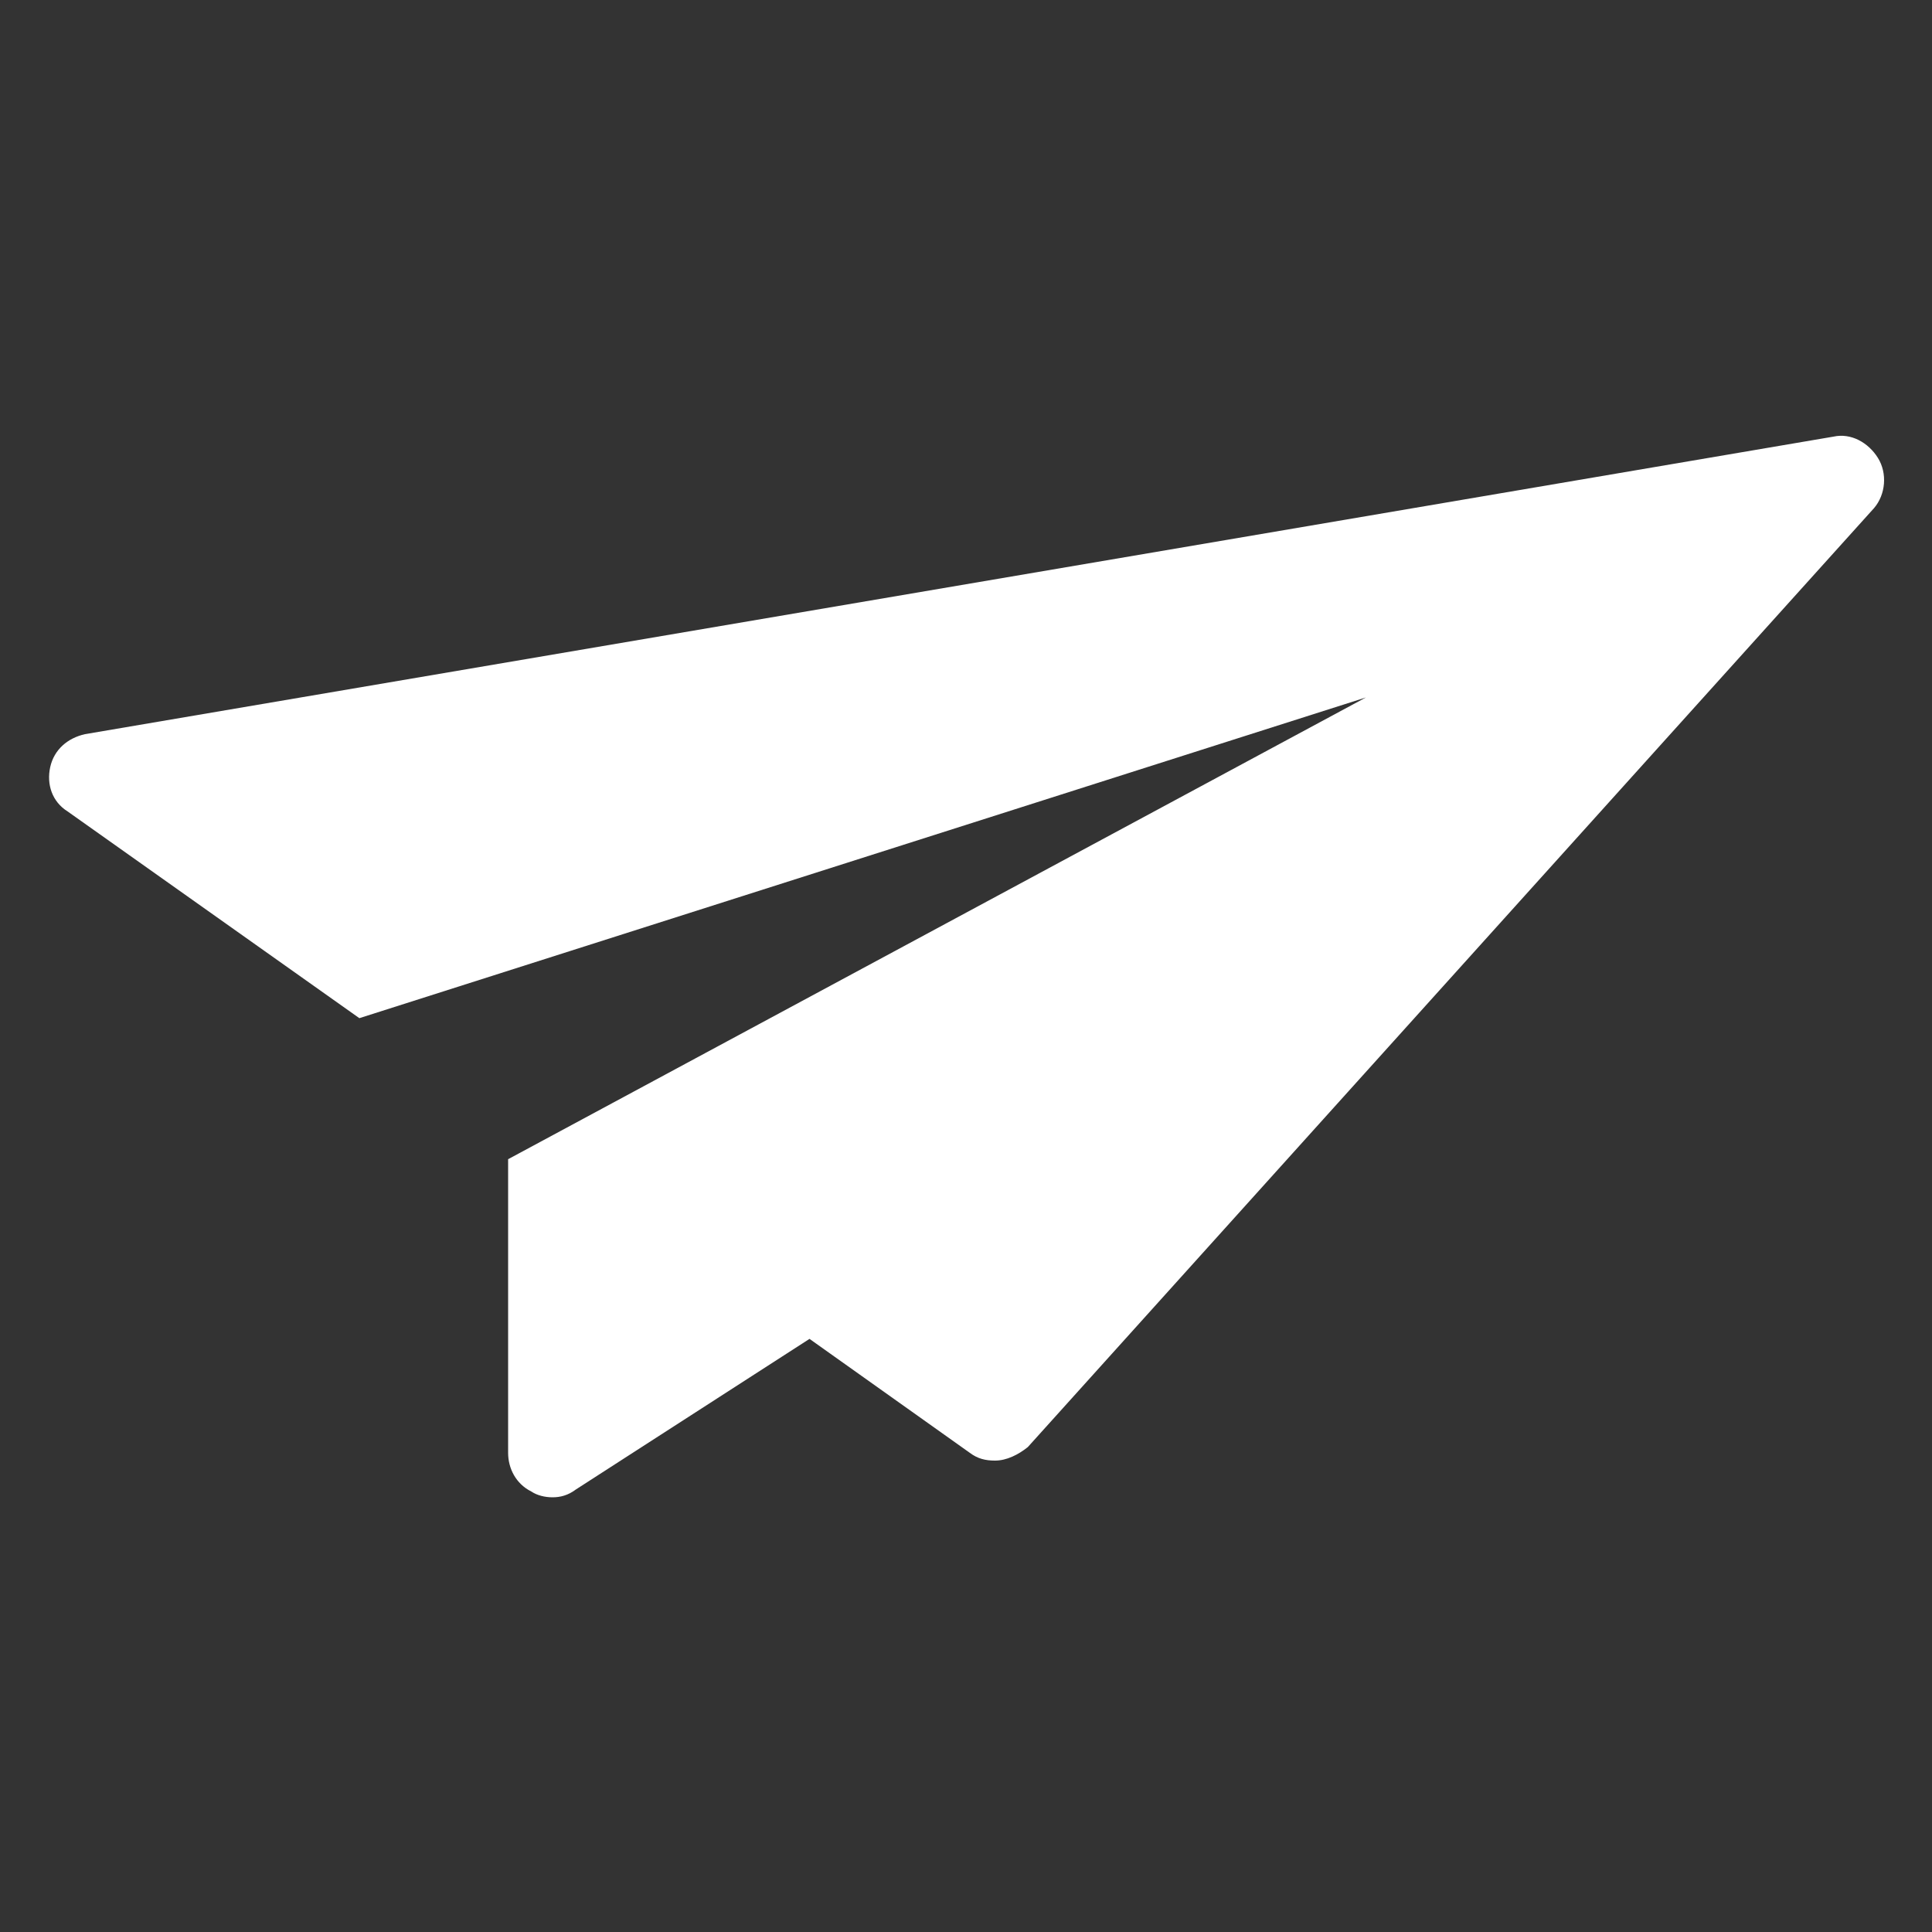 <svg height='100px' width='100px'  fill="#ffffff" xmlns:x="http://ns.adobe.com/Extensibility/1.0/" xmlns:i="http://ns.adobe.com/AdobeIllustrator/10.0/" xmlns:graph="http://ns.adobe.com/Graphs/1.0/" xmlns="http://www.w3.org/2000/svg" xmlns:xlink="http://www.w3.org/1999/xlink" version="1.1" x="0px" y="0px" viewBox="0 0 100 100" style="enable-background:new 0 0 100 100;" xml:space="preserve"><rect x="0" y="0" width="100" height="100" fill="#333333" stroke="none"/><g><g i:extraneous="self"><g><path d="M5273.1,2400.1v-2c0-2.8-5-4-9.7-4s-9.7,1.3-9.7,4v2c0,1.8,0.7,3.6,2,4.9l5,4.9c0.3,0.3,0.4,0.6,0.4,1v6.4     c0,0.4,0.2,0.7,0.6,0.8l2.9,0.9c0.5,0.1,1-0.2,1-0.8v-7.2c0-0.4,0.2-0.7,0.4-1l5.1-5C5272.4,2403.7,5273.1,2401.9,5273.1,2400.1z      M5263.4,2400c-4.8,0-7.4-1.3-7.5-1.8v0c0.1-0.5,2.7-1.8,7.5-1.8c4.8,0,7.3,1.3,7.5,1.8C5270.7,2398.7,5268.2,2400,5263.4,2400z"></path><path d="M5268.4,2410.3c-0.6,0-1,0.4-1,1c0,0.6,0.4,1,1,1h4.3c0.6,0,1-0.4,1-1c0-0.6-0.4-1-1-1H5268.4z"></path><path d="M5272.7,2413.7h-4.3c-0.6,0-1,0.4-1,1c0,0.6,0.4,1,1,1h4.3c0.6,0,1-0.4,1-1C5273.7,2414.1,5273.3,2413.7,5272.7,2413.7z"></path><path d="M5272.7,2417h-4.3c-0.6,0-1,0.4-1,1c0,0.6,0.4,1,1,1h4.3c0.6,0,1-0.4,1-1C5273.7,2417.5,5273.3,2417,5272.7,2417z"></path></g><path d="M97.2,23.7c-0.5-0.8-1.4-1.3-2.3-1.1L4.4,38c-0.9,0.2-1.6,0.8-1.8,1.7c-0.2,0.9,0.1,1.8,0.9,2.3l15.1,10.7l52.1-16.6    L26.3,60v15.2c0,0.8,0.4,1.6,1.2,2c0.3,0.2,0.7,0.3,1.1,0.3c0.4,0,0.8-0.1,1.2-0.4l12.1-7.8l8.3,5.9c0.4,0.3,0.8,0.4,1.3,0.4    c0.6,0,1.2-0.3,1.7-0.7l43.8-48.6C97.6,25.6,97.7,24.5,97.2,23.7z"></path></g></g></svg>